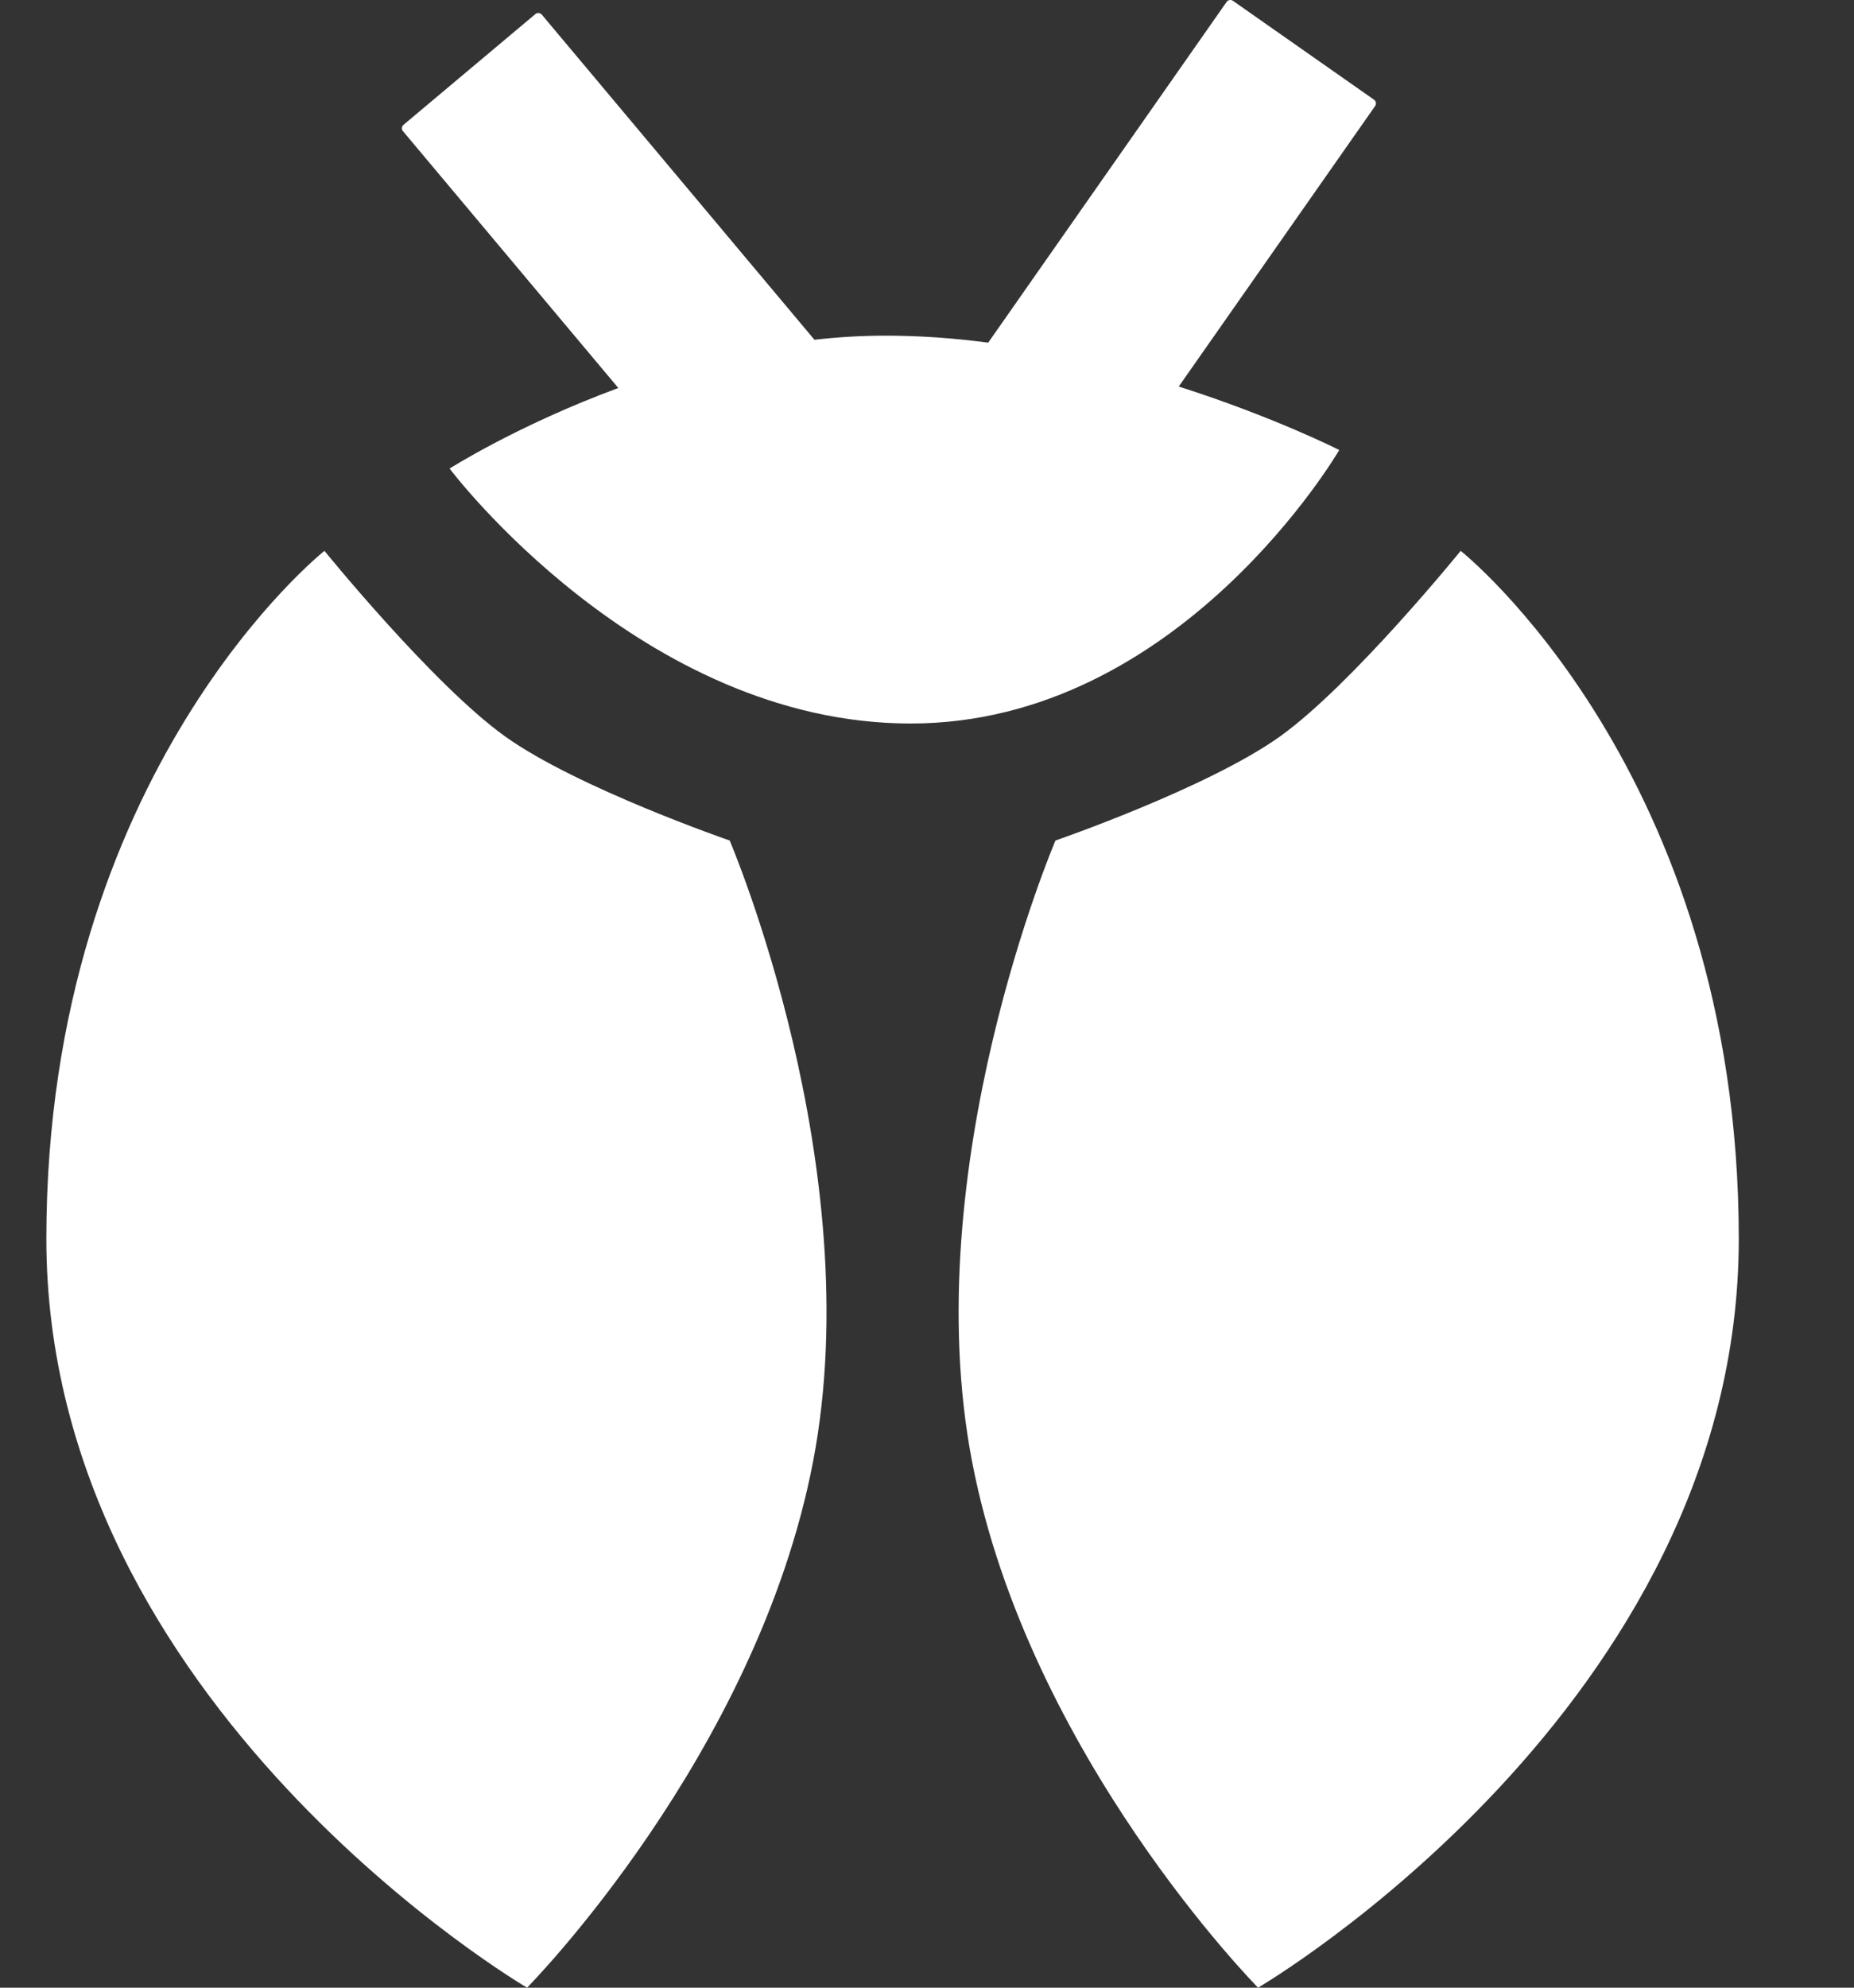 <svg width="14" height="15" viewBox="0 0 14 15" fill="none" xmlns="http://www.w3.org/2000/svg">
<rect x="0" y="0" width="14" height="15" fill="#333333" stroke="none"/>
<path fill-rule="evenodd" clip-rule="evenodd" d="M9.262 0.015C9.273 -0.001 9.295 -0.005 9.31 0.006L10.375 0.752C10.391 0.763 10.395 0.784 10.384 0.8L8.901 2.917C9.622 3.147 10.113 3.396 10.113 3.396C10.113 3.396 8.913 5.46 6.877 5.46C4.842 5.46 3.395 3.536 3.395 3.536C3.395 3.536 3.908 3.209 4.669 2.928L3.043 0.99C3.03 0.976 3.032 0.954 3.047 0.942L4.043 0.106C4.057 0.094 4.079 0.096 4.091 0.11L6.15 2.564C6.326 2.544 6.506 2.533 6.687 2.533C6.948 2.533 7.208 2.552 7.462 2.586L9.262 0.015ZM9.665 5.558C10.208 5.17 11.03 4.157 11.03 4.157C11.03 4.157 13.13 5.821 13.13 9.349C13.13 12.877 9.5 15 9.5 15C9.5 15 7.766 13.249 7.34 11.028C6.914 8.808 7.97 6.343 7.97 6.343C7.97 6.343 9.122 5.946 9.665 5.558ZM3.815 5.558C3.272 5.17 2.45 4.157 2.45 4.157C2.45 4.157 0.35 5.821 0.35 9.349C0.35 12.877 3.98 15 3.98 15C3.98 15 5.714 13.249 6.14 11.028C6.566 8.808 5.51 6.343 5.51 6.343C5.51 6.343 4.358 5.946 3.815 5.558Z" fill="white"/>
</svg>

